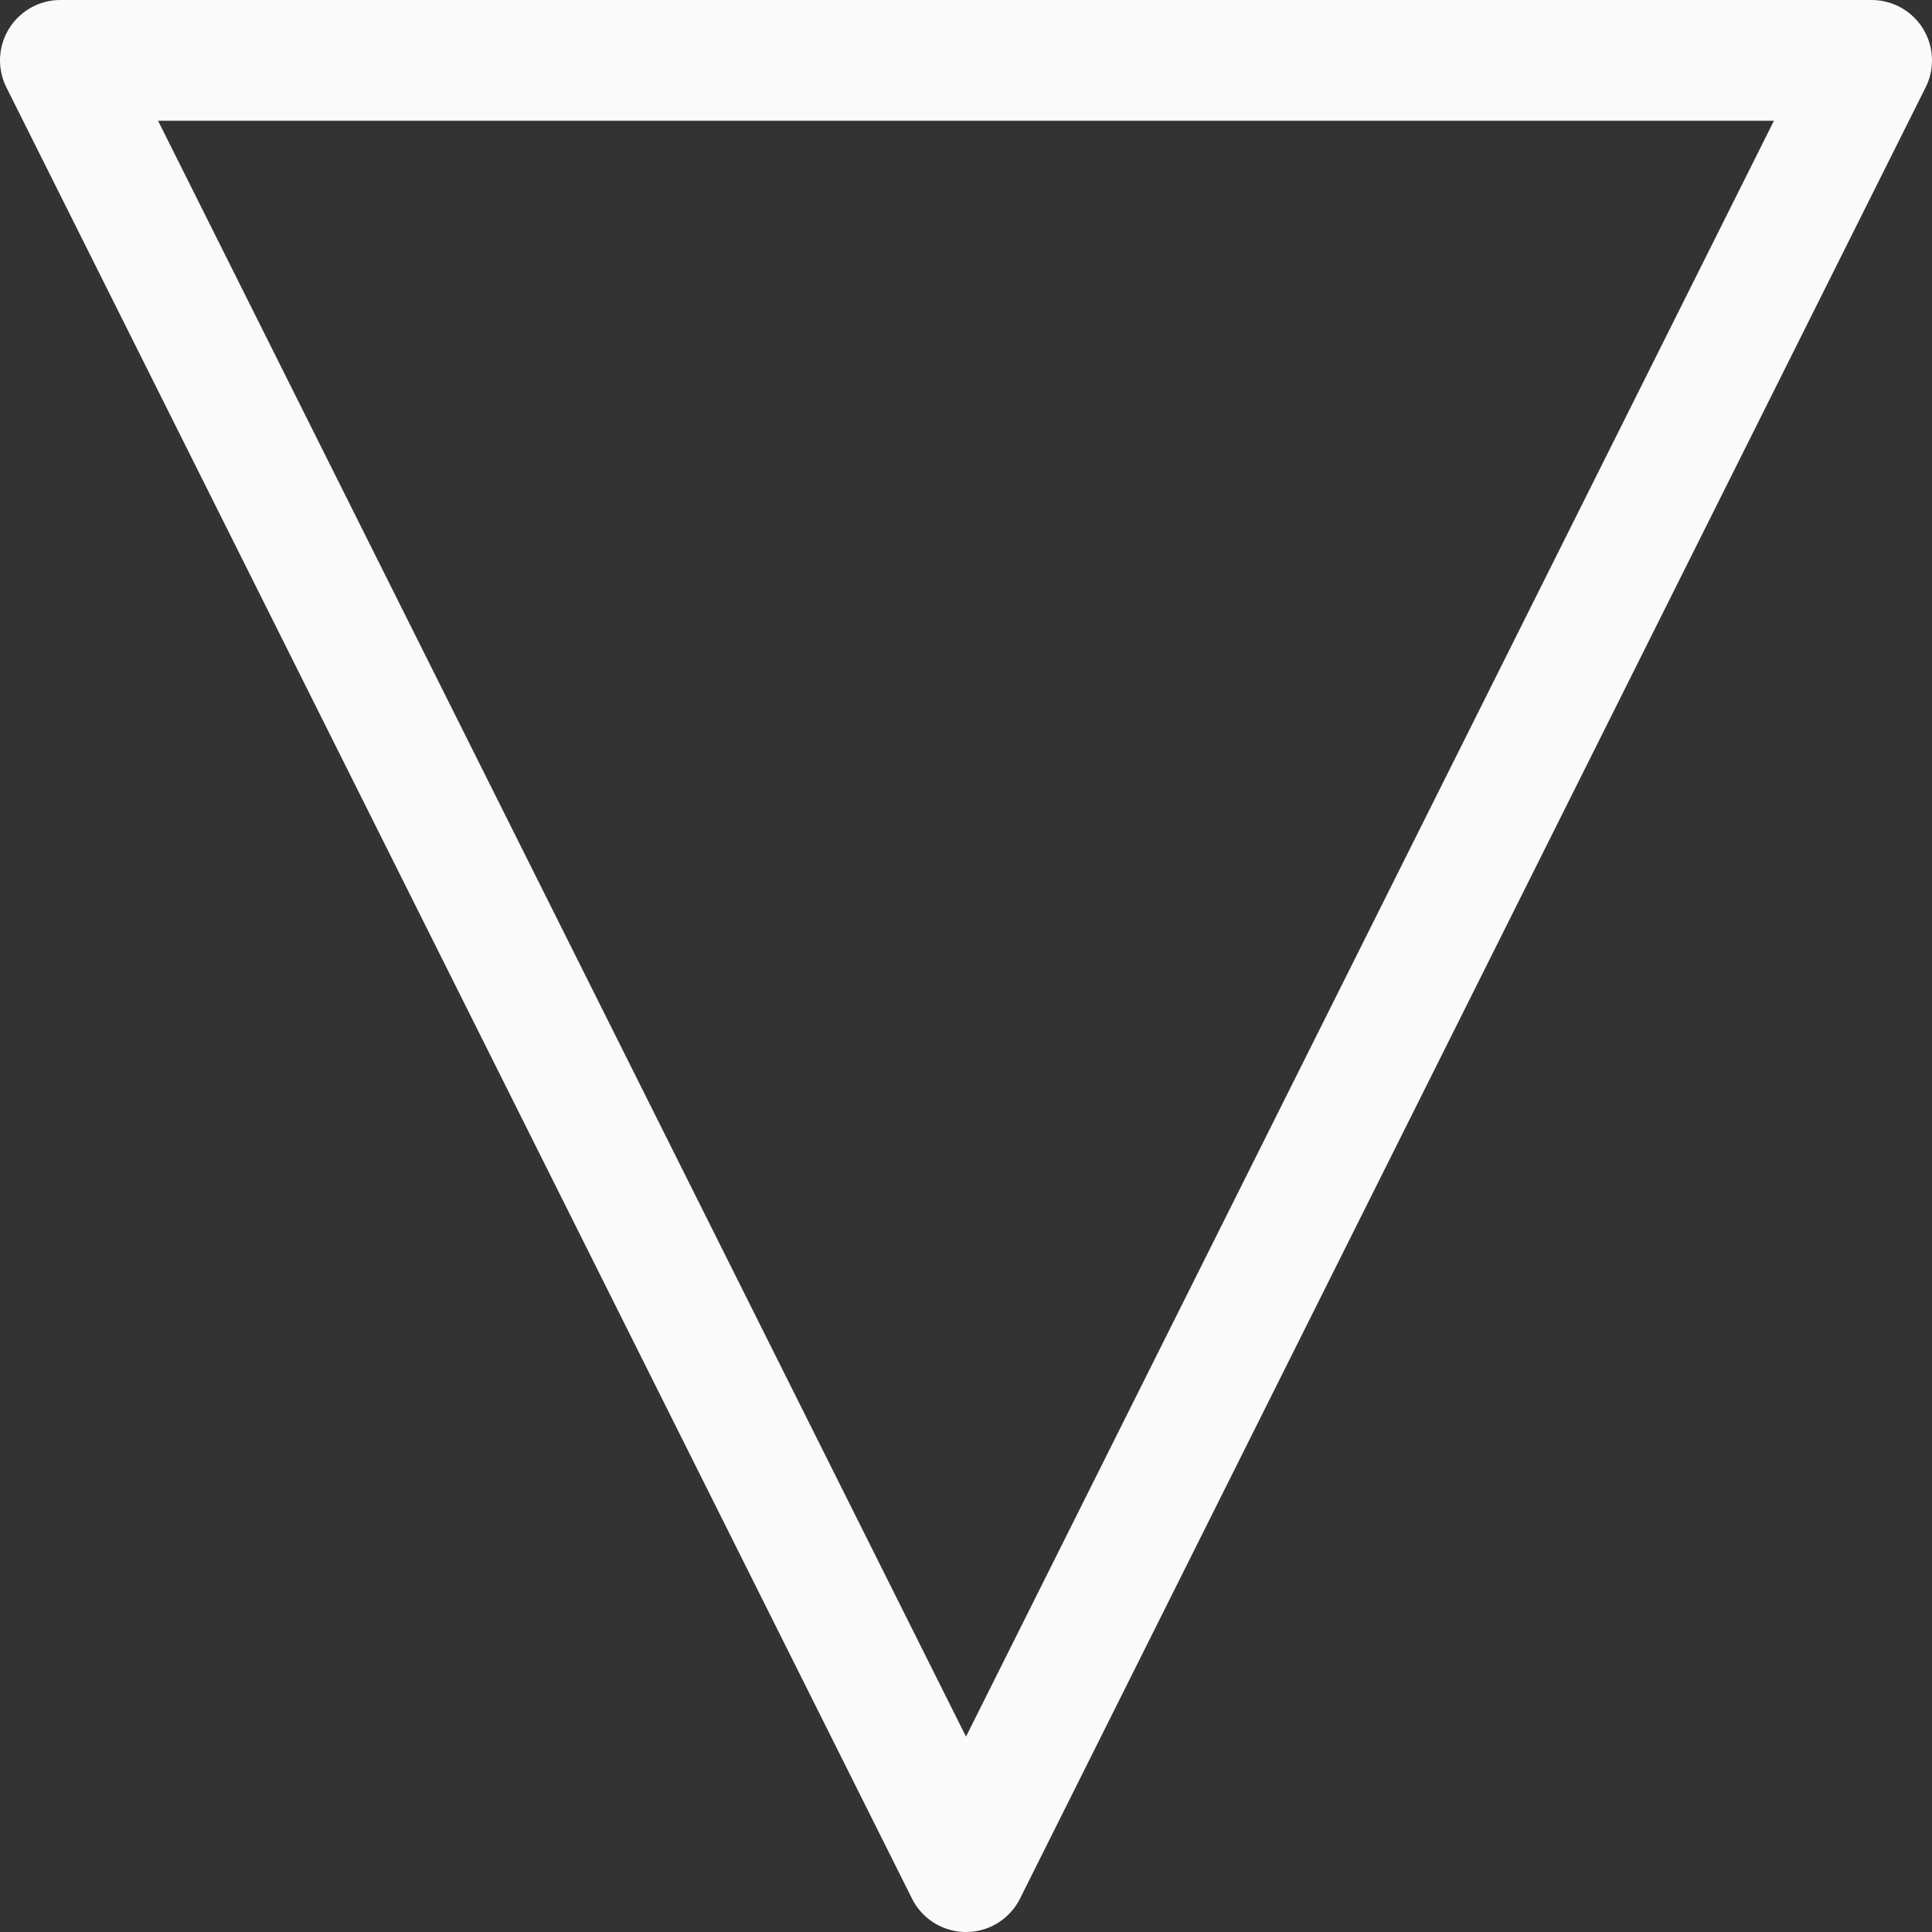 <svg viewBox="0 0 16 16" xmlns="http://www.w3.org/2000/svg">
<rect x="0" y="0" width="16" height="16" fill="#333333" stroke="none"/>
/&amp;gt;<path d="m8.0.5-7.5 15s15.0 0 15 0z" fill="none" stroke="#fafafa" stroke-linejoin="round" transform="matrix(1 0 0 -1 0 16)"/></svg>